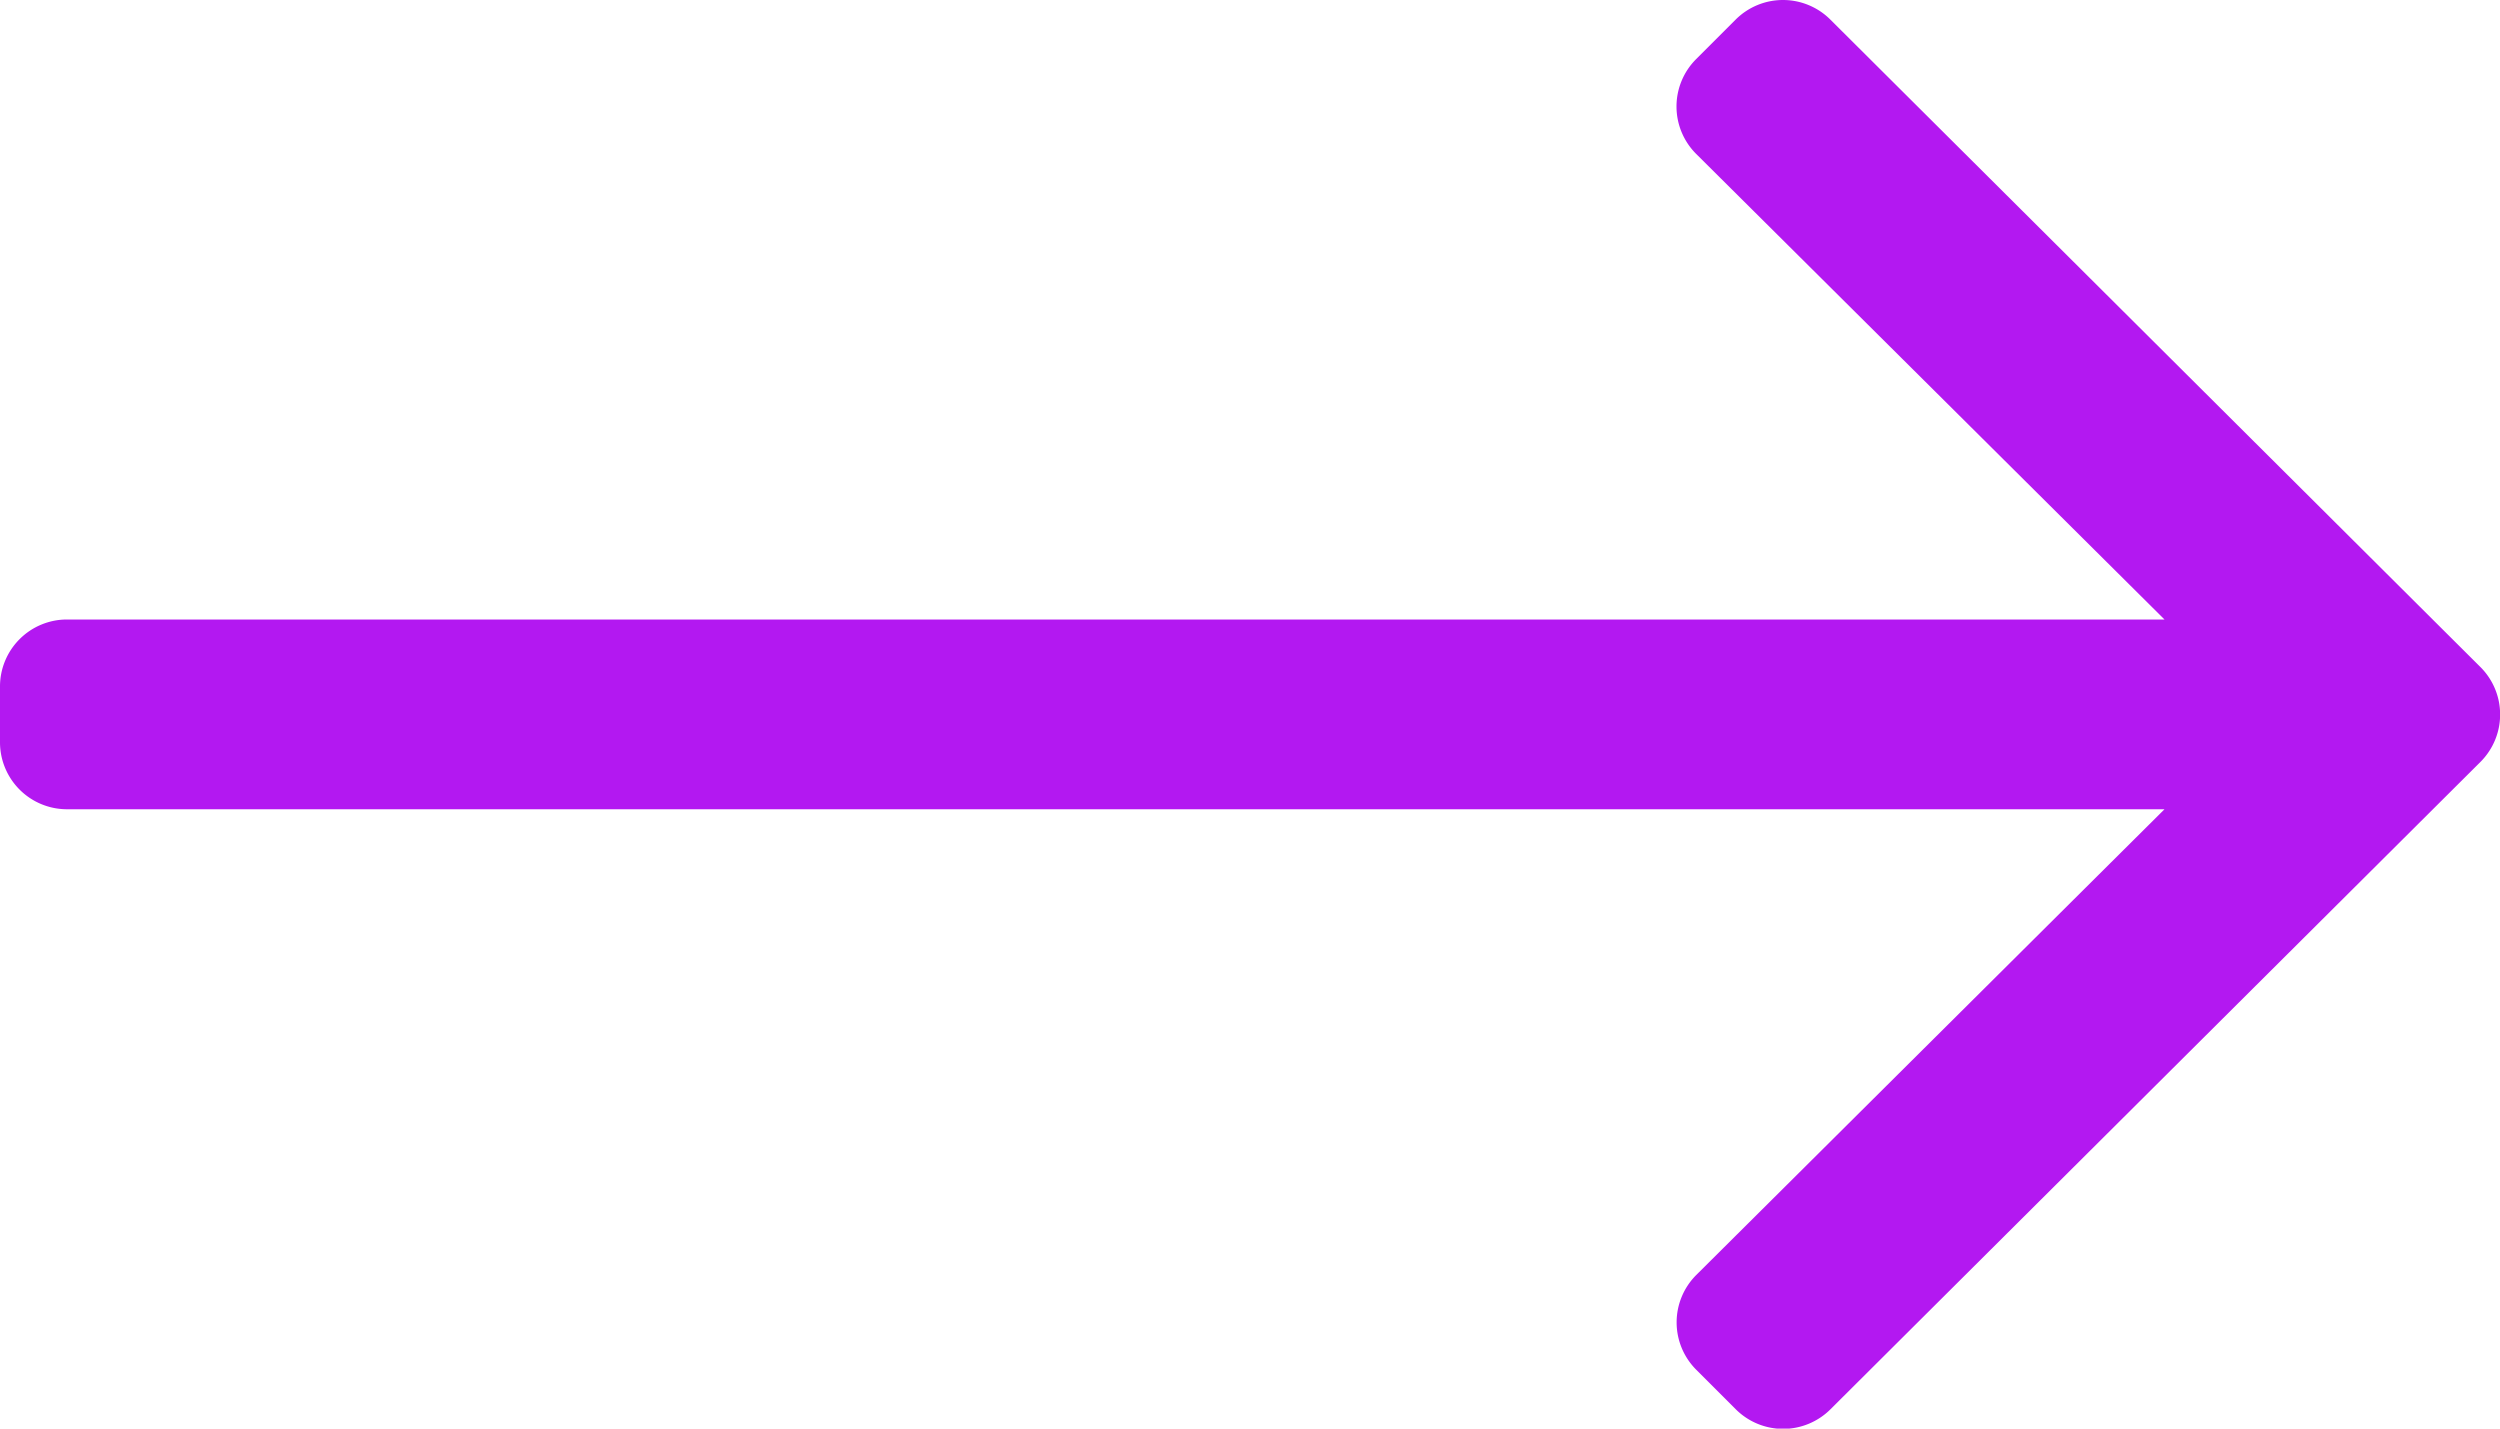 <svg xmlns="http://www.w3.org/2000/svg" width="20" height="11.429" viewBox="0 0 20 11.429">
  <path id="long-arrow-right-light" d="M13.885,128.157l-.316.316a.536.536,0,0,0,0,.758l3.747,3.725H.536a.536.536,0,0,0-.536.536v.446a.536.536,0,0,0,.536.536H17.316L13.57,138.2a.536.536,0,0,0,0,.758l.316.316a.536.536,0,0,0,.758,0l5.2-5.179a.536.536,0,0,0,0-.758l-5.2-5.179A.536.536,0,0,0,13.885,128.157Z" transform="translate(0 -128)" fill="#b318f1"/>
</svg>
